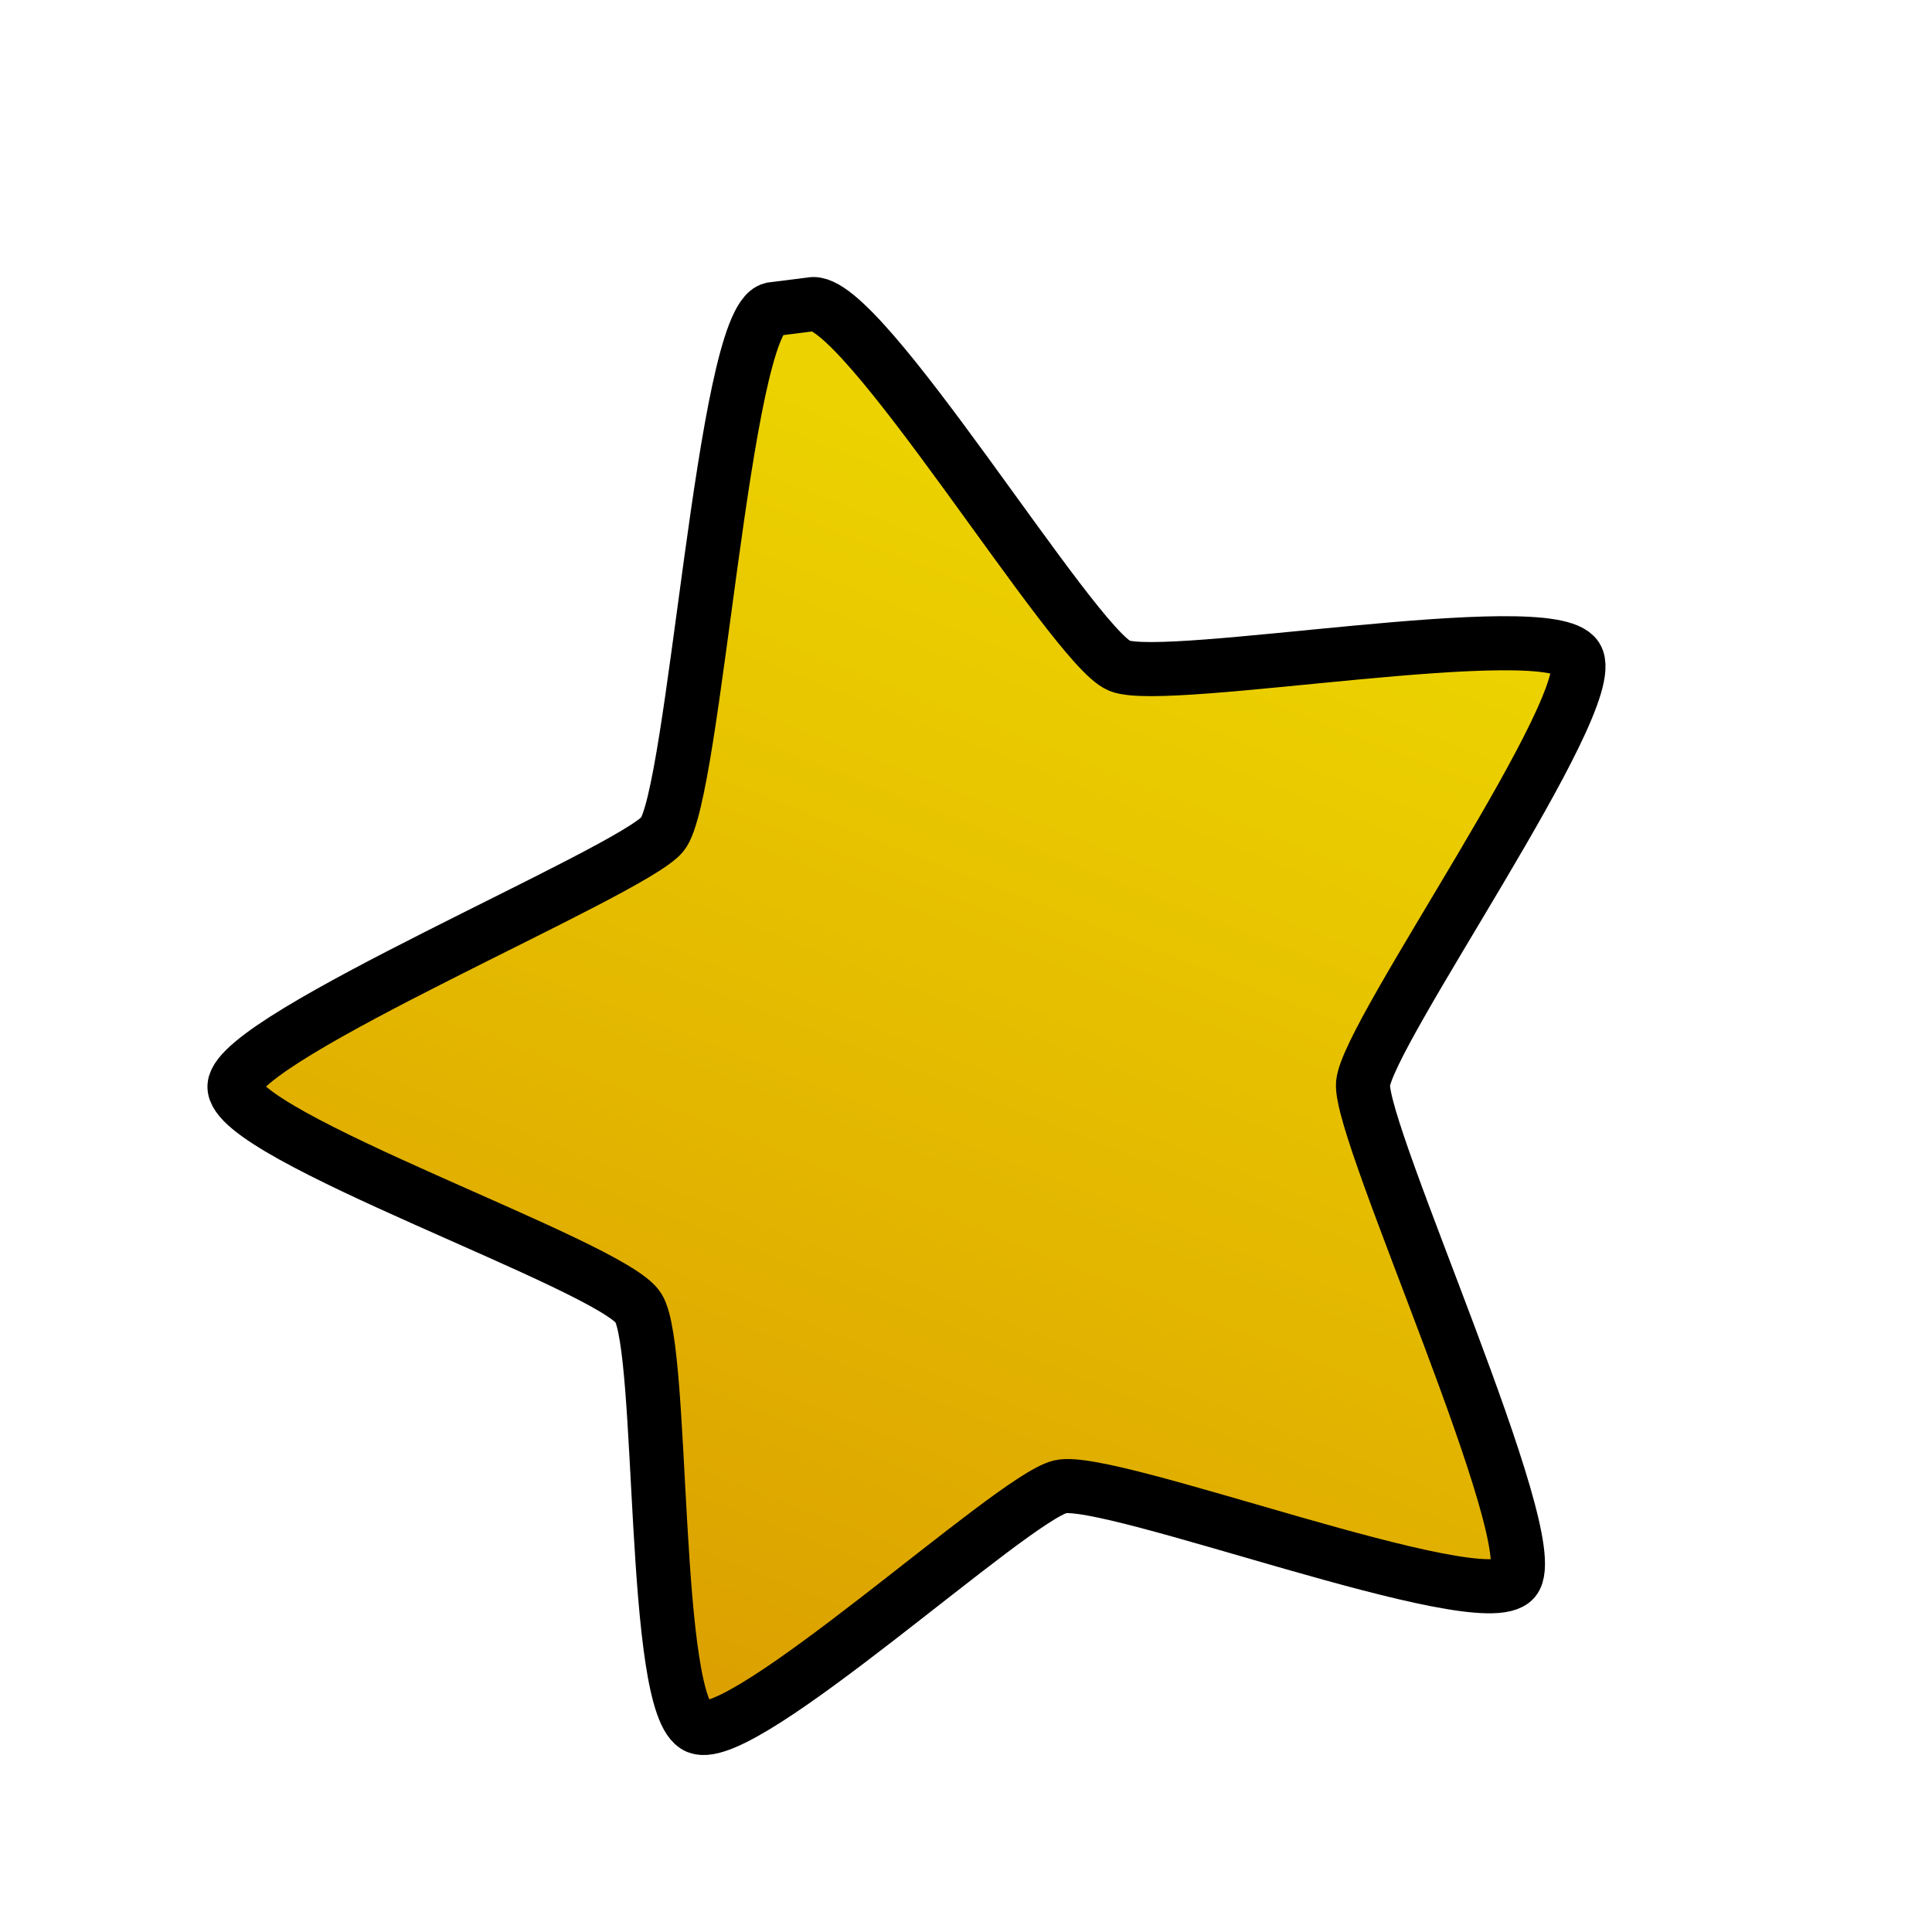 <?xml version="1.0" encoding="UTF-8" standalone="no"?>
<!-- Created with Inkscape (http://www.inkscape.org/) -->

<svg
   xmlns:dc="http://purl.org/dc/elements/1.1/"
   xmlns:cc="http://creativecommons.org/ns#"
   xmlns:rdf="http://www.w3.org/1999/02/22-rdf-syntax-ns#"
   xmlns:svg="http://www.w3.org/2000/svg"
   xmlns="http://www.w3.org/2000/svg"
   xmlns:xlink="http://www.w3.org/1999/xlink"
   xmlns:sodipodi="http://sodipodi.sourceforge.net/DTD/sodipodi-0.dtd"
   xmlns:inkscape="http://www.inkscape.org/namespaces/inkscape"
   width="50"
   height="50"
   id="svg2"
   version="1.1"
   inkscape:version="0.48.1 r9760"
   sodipodi:docname="star.svg"
   inkscape:export-filename="/home/william/Ubuntu One/Space Hopper Pics/star2.png"
   inkscape:export-xdpi="108"
   inkscape:export-ydpi="108">
  <defs
     id="defs4">
    <linearGradient
       id="linearGradient3923">
      <stop
         style="stop-color:#dca100;stop-opacity:1;"
         offset="0"
         id="stop3925" />
      <stop
         id="stop3931"
         offset="1"
         style="stop-color:#ecd200;stop-opacity:1;" />
    </linearGradient>
    <filter
       inkscape:collect="always"
       id="filter3919"
       x="-0.293"
       width="1.586"
       y="-0.308"
       height="1.615">
      <feGaussianBlur
         inkscape:collect="always"
         stdDeviation="6.843"
         id="feGaussianBlur3921" />
    </filter>
    <linearGradient
       inkscape:collect="always"
       xlink:href="#linearGradient3923"
       id="linearGradient3929"
       x1="9.053"
       y1="49.595"
       x2="37.058"
       y2="9.614"
       gradientUnits="userSpaceOnUse" />
    <filter
       inkscape:collect="always"
       id="filter4003"
       x="-0.241"
       width="1.482"
       y="-0.253"
       height="1.507">
      <feGaussianBlur
         inkscape:collect="always"
         stdDeviation="5.635"
         id="feGaussianBlur4005" />
    </filter>
    <linearGradient
       inkscape:collect="always"
       xlink:href="#linearGradient3923-6"
       id="linearGradient3929-7"
       x1="9.053"
       y1="49.595"
       x2="37.058"
       y2="9.614"
       gradientUnits="userSpaceOnUse" />
    <linearGradient
       id="linearGradient3923-6">
      <stop
         style="stop-color:#dca100;stop-opacity:1;"
         offset="0"
         id="stop3925-3" />
      <stop
         id="stop3931-5"
         offset="1"
         style="stop-color:#ecd200;stop-opacity:1;" />
    </linearGradient>
    <linearGradient
       y2="9.614"
       x2="37.058"
       y1="49.595"
       x1="9.053"
       gradientUnits="userSpaceOnUse"
       id="linearGradient3233"
       xlink:href="#linearGradient3923-6"
       inkscape:collect="always" />
    <linearGradient
       inkscape:collect="always"
       xlink:href="#linearGradient3923-2"
       id="linearGradient3253-5"
       gradientUnits="userSpaceOnUse"
       x1="9.69"
       y1="48.579"
       x2="37.058"
       y2="9.614"
       gradientTransform="matrix(0.647,-0.157,0.157,0.647,4.561,1015.825)" />
    <linearGradient
       id="linearGradient3923-2">
      <stop
         style="stop-color:#dca100;stop-opacity:1;"
         offset="0"
         id="stop3925-4" />
      <stop
         id="stop3931-4"
         offset="1"
         style="stop-color:#ecd200;stop-opacity:1;" />
    </linearGradient>
    <linearGradient
       y2="9.614"
       x2="37.058"
       y1="48.579"
       x1="9.69"
       gradientTransform="matrix(0.647,-0.157,0.157,0.647,4.561,1015.825)"
       gradientUnits="userSpaceOnUse"
       id="linearGradient3270"
       xlink:href="#linearGradient3923-2"
       inkscape:collect="always" />
    <filter
       inkscape:collect="always"
       id="filter4141"
       x="-0.21"
       width="1.42"
       y="-0.198"
       height="1.397">
      <feGaussianBlur
         inkscape:collect="always"
         stdDeviation="3.044"
         id="feGaussianBlur4143" />
    </filter>
  </defs>
  <sodipodi:namedview
     id="base"
     pagecolor="#ffffff"
     bordercolor="#666666"
     borderopacity="1.0"
     inkscape:pageopacity="0"
     inkscape:pageshadow="2"
     inkscape:zoom="7.919596"
     inkscape:cx="16.932477"
     inkscape:cy="23.709268"
     inkscape:document-units="px"
     inkscape:current-layer="layer1"
     showgrid="false"
     inkscape:window-width="1020"
     inkscape:window-height="577"
     inkscape:window-x="0"
     inkscape:window-y="19"
     inkscape:window-maximized="0" />
  <g
     inkscape:label="Layer 1"
     inkscape:groupmode="layer"
     id="layer1"
     transform="translate(0,-1002.362)">
    <path
       style="fill:#ffffff;fill-opacity:1;fill-rule:nonzero;stroke:#ffffff;stroke-width:1.4;stroke-miterlimit:4;stroke-opacity:1;filter:url(#filter4141)"
       inkscape:transform-center-y="-0.47926366"
       d="m 21.851,1011.86 c 1.265,-0.308 6.778,8.858 7.982,9.352 1.205,0.495 11.144,-1.326 11.828,-0.218 0.684,1.108 -5.424,9.739 -5.522,11.037 -0.098,1.299 4.754,11.842 3.911,12.835 -0.843,0.993 -10.483,-2.713 -11.749,-2.405 -1.265,0.308 -8.183,6.709 -9.388,6.215 -1.205,-0.495 -0.844,-9.737 -1.527,-10.845 -0.684,-1.108 -10.551,-4.445 -10.453,-5.743 0.098,-1.298 10.226,-5.515 11.069,-6.508 0.843,-0.993 1.573,-13.285 2.838,-13.593 z"
       id="path2989-3"
       inkscape:connector-curvature="0"
       inkscape:transform-center-x="1.4183381"
       sodipodi:nodetypes="cscscssssccc" />
    <path
       sodipodi:type="star"
       style="fill:url(#linearGradient3233);fill-opacity:1;fill-rule:nonzero;stroke:#000000;stroke-width:2.104;stroke-miterlimit:4;stroke-opacity:1;stroke-dasharray:none"
       id="path2989-3-0"
       sodipodi:sides="5"
       sodipodi:cx="24.732143"
       sodipodi:cy="28.214287"
       sodipodi:r1="29.467669"
       sodipodi:r2="14.733833"
       sodipodi:arg1="-1.5707963"
       sodipodi:arg2="-0.9424778"
       inkscape:flatsided="false"
       inkscape:rounded="0.1"
       inkscape:randomized="0"
       d="m 24.732,-1.253 c 1.957,0 7.077,16.398 8.66,17.548 1.583,1.15 18.76,0.953 19.365,2.814 0.605,1.861 -13.408,11.798 -14.013,13.659 -0.605,1.861 4.891,18.137 3.308,19.287 C 40.47,53.204 26.689,42.948 24.732,42.948 22.775,42.948 8.995,53.204 7.411,52.054 5.828,50.904 11.324,34.628 10.719,32.767 10.115,30.906 -3.898,20.969 -3.293,19.108 -2.689,17.247 14.489,17.445 16.072,16.294 17.655,15.144 22.775,-1.253 24.732,-1.253 z"
       transform="matrix(0.665,0,0,0.665,-54.718,991.74)"
       inkscape:transform-center-y="-1.8726134" />
    <path
       style="fill:url(#linearGradient3270);fill-opacity:1;fill-rule:nonzero;stroke:#000000;stroke-width:1.4;stroke-miterlimit:4;stroke-opacity:1"
       inkscape:transform-center-y="-0.47926366"
       d="m 20.987,1010.239 c 1.265,-0.308 6.778,8.858 7.982,9.352 1.205,0.495 11.144,-1.326 11.828,-0.218 0.684,1.108 -5.424,9.739 -5.522,11.037 -0.098,1.299 4.754,11.842 3.911,12.835 -0.843,0.993 -10.483,-2.713 -11.749,-2.405 -1.265,0.308 -8.183,6.709 -9.388,6.215 -1.205,-0.495 -0.844,-9.737 -1.527,-10.845 -0.684,-1.108 -10.551,-4.445 -10.453,-5.743 0.098,-1.298 10.226,-5.515 11.069,-6.508 0.843,-0.993 1.573,-13.285 2.838,-13.593 z"
       id="path2989-3-3"
       inkscape:connector-curvature="0"
       inkscape:transform-center-x="1.4183381"
       sodipodi:nodetypes="cscscssssccc" />
  </g>
</svg>
